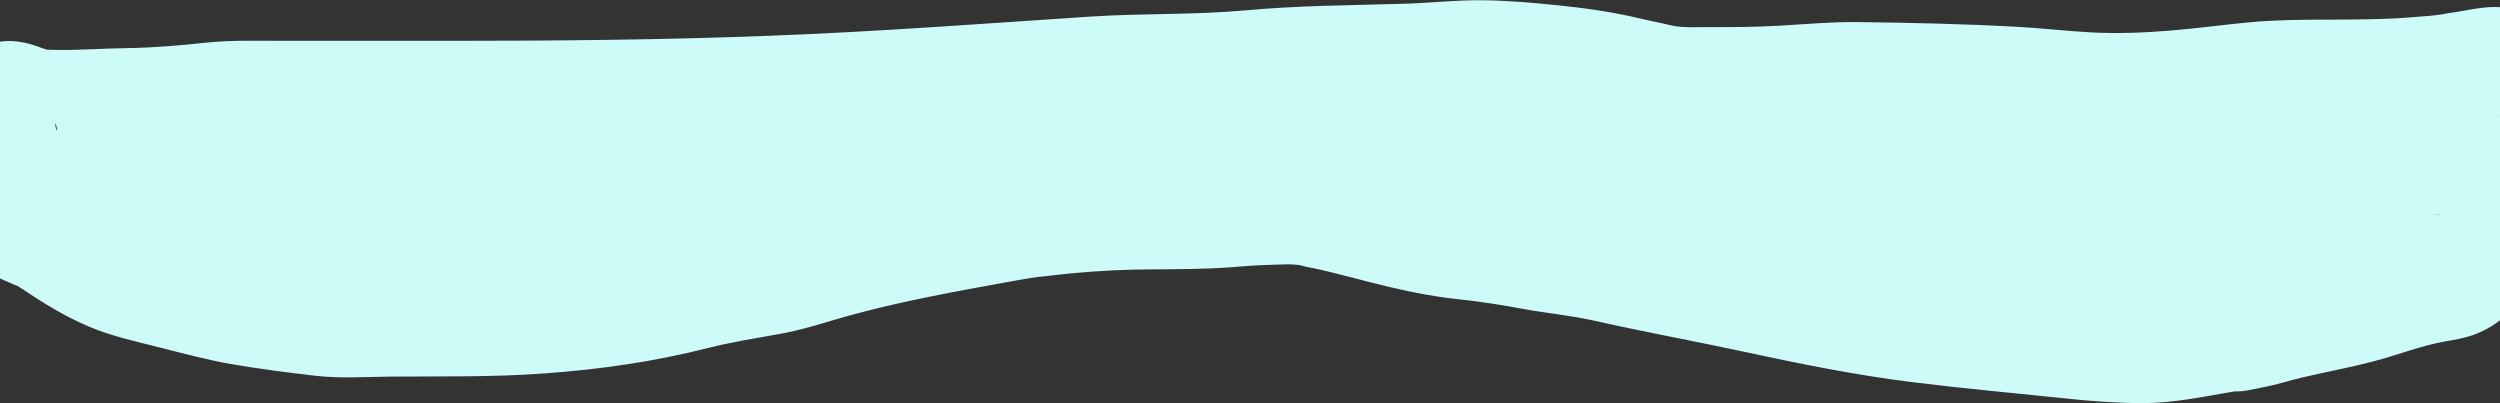 <?xml version="1.0" encoding="utf-8"?>
<!-- Generator: Adobe Illustrator 21.0.0, SVG Export Plug-In . SVG Version: 6.00 Build 0)  -->
<svg version="1.1" id="Layer_28" xmlns="http://www.w3.org/2000/svg" xmlns:xlink="http://www.w3.org/1999/xlink" x="0px" y="0px"
	 viewBox="0 0 1133.1 182.7" style="enable-background:new 0 0 1133.1 182.7;" xml:space="preserve">
<rect x="0" y="0" width="1133.1" height="182.7" fill="#333333" stroke="none"/>
<style type="text/css">
	.st0{fill:#CCFBF8;}
</style>
<g>
	<g>
		<path class="st0" d="M-17,107.1c4.4,10.7,10.4,16.7,20.9,20.8c1.2,0.5,3.6,1.9,4.9,1.7c-0.9,0.1-4.8-2.8-1.6-0.5
			c1.1,0.8,2.2,1.4,3.3,2.1c9.6,6.5,19.3,12.4,30,16.9c10.1,4.3,21.3,6.7,31.9,9.4c10.7,2.7,21.4,5.6,32.3,7.5
			c12.6,2.2,25.4,3.8,38.1,5.3c11.3,1.3,22.6,0.5,33.9,0.4c23.6-0.2,47.2,0.3,70.7-1.5c24.8-1.8,49.1-5.3,73.2-11.4
			c11.3-2.9,22.7-4.6,34.2-6.7c11.2-2.1,21.8-5.9,32.8-8.8c22.7-6.1,46.1-10.3,69.2-14.5c5.6-1,11.4-2.1,17.1-2.7
			c-0.9,0.1-5.1,0.6-0.2,0.1c1.4-0.2,2.9-0.3,4.3-0.5c3.2-0.4,6.4-0.7,9.6-1c11.5-1,23-1.6,34.5-1.6c12.1-0.1,24.2-0.1,36.3-1
			c5.3-0.4,10.5-0.9,15.8-1c5.4-0.1,12.5-0.9,17.7,0.7c-0.8-0.2-5.3-1-0.5,0c1.4,0.3,2.7,0.5,4.1,0.8c2.8,0.6,5.5,1.2,8.2,1.9
			c5.5,1.3,10.9,2.8,16.4,4.2c12.1,3.1,24.1,5.8,36.4,7.4c6.2,0.8,12.5,1.3,18.6,2.4c-5.3-0.9,2.7,0.4,4.3,0.6
			c3.2,0.5,6.5,1.1,9.7,1.7c11.2,2.1,22.6,3.1,33.7,5.6c22.6,5.1,45.3,9.2,68,14.1c25,5.4,49.7,10.4,75.1,13.6
			c23.1,2.9,46.3,5,69.4,7.4c12,1.3,23.9,2.2,36,2.2c12.8,0,25.3-2.5,37.9-4.7c1.4-0.2,2.7-0.4,4.1-0.7c3.6-0.7-4.2-0.1-0.4,0.1
			c3.9,0.2,8.9-1.1,12.9-1.9c6-1.1,11.7-3,17.6-4.4c11.1-2.6,22.3-4.6,33.4-7.6c10.2-2.7,20.2-6.7,30.6-8.6c4.5-0.8,9-1.5,13.3-3
			c9.3-3.3,15.8-8.6,21.5-16.6c3.7-5.2-2.7,3,1.3-1.7c2.3-2.8,4.9-5.4,6.7-8.6c3.7-6.5,6.3-15.1,5.9-22.7c0,0.2-0.9,5.3-0.2,2.2
			c0.4-2.1,0.7-4.3,0.9-6.4c0.5-3.5,0.9-7,1.1-10.5c0.3-5.9,0.2-11.8,0.1-17.7c-0.2-11.6,0.3-23.2,0.1-34.7
			c-0.2-11.2-2.6-21.9-13.1-28.2c-8.2-5-16.8-4.2-25.8-2.6c-1.9,0.3-3.7,0.7-5.6,1c-1.4,0.2-2.7,0.4-4.1,0.6
			c-4.8,0.7-0.4,0.1,0.5-0.1c-5.8,1.3-12.2,1.5-18.1,2c-12.2,1-24.5,0.9-36.7,1c-11.9,0-23.8,0.1-35.6,1.2
			c-11.8,1.1-23.4,2.7-35.2,3.7c-12,1-24.1,1.5-36.2,0.9c-11.6-0.6-23.1-2-34.7-2.6c-24-1.3-47.9-1.8-71.9-2.1
			c-11.5-0.1-22.9,0.9-34.4,1.6c-11.4,0.7-23,0.7-34.4,0.7c-4.9,0-10.5,0.3-15.4-0.8c5.9,1.3-1.9-0.4-3.5-0.8
			c-3.3-0.7-6.7-1.5-10-2.2c-12.5-3-25-4.8-37.8-6.1c-11.6-1.2-23-2.2-34.7-2.3c-11.8-0.1-23.6,1.3-35.4,1.6
			c-23.9,0.7-47.7,0.8-71.6,3c-23.3,2.1-46.7,1.3-70,2.8c-48.5,3.2-97.1,6.9-145.7,8.7c-48.8,1.9-97.7,2.3-146.5,2.3
			c-24.4,0-48.9,0-73.3,0c-11.7,0-23.5-0.4-35.2,0.8c-12,1.3-23.8,2.3-35.8,2.5c-10.8,0.1-21.6,1-32.4,0.8c-1.3,0-2.6-0.1-3.9-0.1
			c-4.2-0.1,0.9,0.3,0.9,0.2c-0.3,0.4-2.8-0.9-3-0.7c0-0.1,6.1,2.6,1.8,0.7c-10.1-4.3-20.4-6.3-30.6-0.6C-22,29-25.6,43.8-24.9,57
			c0.1,1.1,0.1,2.1,0.2,3.2c-0.3-3.2,1.6,11.7,1.9,11.5c0.1-0.1-0.3-5.2-0.4-0.9c0,1.4,0,2.7,0.1,4.1c0.2,3.6,0.9,7.7,1.9,11.2
			c2.5,8.3,7.2,16.1,14.8,20.6c6.1,3.6,12.8,4.3,19.7,4.5c1,0,3.9,0.7,4.7,0.2c-0.6,0.4-7.2-1.4-2.1-0.1c0.9,0.2,1.9,0.4,2.8,0.6
			c2.5,0.6,5,1.3,7.4,2.1c0.8,0.3,4.8,1.4,1.4,0.4c-3.6-1.1,1.4,0.6,2.1,0.9c23.5,10.1,50.2,11.9,75.5,11.8
			c47.3-0.2,94.7,5,141.9-1.3c21-2.8,49.3-7.7,56.9-30.9c2.8-8.6-0.6-17.9-6.4-24.3c-8.8-9.6-21.1-12-33.4-13.4c-2-0.2-4-0.4-6-0.6
			c-0.9-0.1-3.5-0.5,0.6,0.1c4.7,0.7,0,0-1.2-0.2c-6.8-1-13.6-1.9-20.4-2.5c-21.7-2.1-43.6-3.1-65.4-3.2c-10.8-0.1-21.7,0-32.5-0.3
			c-5-0.1-10.1-0.3-15.1-0.7c-2.5-0.2-5-0.4-7.5-0.6c-1.4-0.1-2.9-0.3-4.3-0.4c-4.9-0.4,2.2,0.4-0.8-0.1
			c-21.1-3.5-46.4-13.6-66.6-1.3c-16.3,9.9-18.7,31.7-7.5,46.3c7.6,9.8,18.7,15.2,30.5,18.5c9.9,2.8,20.2,4.1,30.4,5.6
			c12.2,1.8,24.5,3.7,36.7,5c21.8,2.3,43.8,1,65.7,0c21.6-1,43.5,0.4,65-1.3c12-1,23.8-2.5,35.8-2.9c7.4-0.3,14.8-1,22.1-2.3
			c2.7-0.5,5.3-1.1,7.9-1.7c1.3-0.3,2.6-0.6,4-0.8c1.3-0.2,6.1-1.4,0.4-0.1c6.7-1.5,13.5-1.7,20.2-3.6c5.3-1.5,10.5-3.5,15.8-5.3
			c5.3-1.8,10.6-3.4,15.9-5.2c2.6-0.9,5.1-1.7,7.7-2.4c0.8-0.2,2.9-1,3.9-0.8c-0.9,0.1-1.8,0.3-2.8,0.4c1.3-0.1,2.6-0.1,3.8,0
			c13.1,0.5,25.6-11.9,25-25c-0.7-14.6-11-23.7-25-25c-13.3-1.3-25,5-37.5,7.9c-3.1,0.7-6.2,1.3-9.3,1.8c-2.6,0.4-4.2,0.8-0.6,0.1
			c-1.4,0.2-2.8,0.4-4.2,0.5c-8.1,1-16.3,1.9-24.4,3.2c-6.5,1.1-13,2.3-19.5,3.4c-3.3,0.6-6.5,1.1-9.8,1.6c-1.4,0.2-2.9,0.5-4.3,0.7
			c-0.6,0.1-6.6,1-3.2,0.5c3-0.4-1.6,0.2-2.1,0.3c-1.8,0.2-3.7,0.4-5.5,0.6c-3.3,0.3-6.6,0.6-9.9,0.9c-3.3,0.3-6.6,0.5-9.9,0.9
			c-2.9,0.3-6,0.5-8.8,1.1c-4.6,1,2.7,0.5,3.8,0.7c2,15.2,4,30.5,6,45.7c2.2-1.4,4.4-2.8,6.7-4c1.1-0.6,2.3-1.2,3.5-1.7
			c-3,1.2-3.3,1.3-0.7,0.3c4.8-1.6,9.7-3.2,14.7-4.4c5-1.2,10.1-2.1,15.2-3c2.6-0.4,5.1-0.9,7.7-1.3c2.2-0.4,6.1-1.3,1.7-0.3
			c5.3-1.3,11.5-1.1,16.9-1.4c5.8-0.4,11.5-0.4,17.3-0.6c12.6-0.2,25.1-1.8,37.5-4.1C404,92,426.2,88,448.6,84.7
			c2.5-0.4,5.1-0.7,7.6-1.1c-6.1,0.8,3.2-0.4,4.2-0.5c5.8-0.7,11.6-1.4,17.4-2c11.6-1.2,23.3-2.1,34.9-2.8
			c-4.2-15.5-8.4-31.1-12.6-46.6c0.9-0.5,5.6-1.7,2.2-1c-1.3,0.3-2.6,0.6-3.8,0.9c-2,0.4-4,0.7-6,1c-6.2,1.2-12.2,3-18.2,4.6
			c-12.4,3.3-25.4,3.7-37.6,7.5c-12.5,3.8-21.7,17.6-17.5,30.8c4.6,14.1,16.9,19.6,30.8,17.5c10.6-1.7,21-4.4,31.4-6.9
			c4.9-1.2,9.8-2.3,14.7-3.1c1.4-0.2,2.9-0.6,4.3-0.7c-1,0.1-5.1,0.6-0.1,0.1c2.9-0.3,5.8-0.6,8.8-0.9c11-1,21.9-1,32.9-1.1
			c11-0.1,22-1.3,33-1.7c21.7-0.9,43.5,0,65.2,0c22.1,0,44.3-0.5,66.4-0.2c21.2,0.3,42.4,3.3,63.7,4.2c5.5,0.2,11.1,0.5,16.6,0.9
			c2.6,0.2,5.1,0.4,7.7,0.7c1.4,0.2,3,0.3,4.4,0.5c-2.3-0.4-2.6-0.4-0.1,0c12.2,1.7,24.5,3.9,36.8,4.3c10.6,0.4,21.2-0.2,31.8-0.4
			c4.9-0.1,9.8-0.2,14.8,0c2.5,0.1,5.1,0.3,7.6,0.5c1.4,0.1,2.9,0.3,4.3,0.4c1.2,0.1,6.2,0.2,0.9,0.1c5,0.1,10.3,1.6,15.1,2.5
			c5.8,1,11.5,2.1,17.3,3c12,1.9,24.1,3.3,36.2,4.3c12.4,1,25,1.6,37.4,0.8c11.6-0.7,22.9-3.2,34.5-3.3c12.4-0.1,24.9,0,37.3,0
			c5.9,0,11.7,0,17.6-0.1c3.3,0,6.6-0.1,9.9,0c1.1,0,2.2,0.1,3.3,0.1c6.7,0.1-2.9,1-7.7-2.5c-3-3-6-6-9-9c-0.5-1.3-1-2.5-1.4-3.8
			c-0.4-4.5-0.6-5.3-0.5-2.5c-0.2,1.6-0.2,3.2-0.3,4.8c-0.1,1.4-0.3,2.9-0.3,4.3c-0.1,5.6,1.5-5.7,0.2-0.8c-0.1,0.4-0.3,0.8-0.4,1.3
			c0.6-2.6,1.9-4.9,3.9-6.7c-3.3,3.4,5.3-3.3,1-0.7c-4.3,2.6,6.2-1.4-0.2,0c-2.4,0.5-4.7,1.3-7,1.7c-1.8,0.4-5.4,2-0.4,0.1
			c-1.6,0.6-4.4,0.3-6.1,0.4c-4.1,0.1-8.2,0-12.3-0.3c-2.1-0.1-4.1-0.3-6.2-0.6c-1-0.1-7.9-0.9-1.6-0.1c-4.5-0.5-8.9-1.3-13.3-2
			c-36.9-5.5-74.2-7.8-111.4-10c-35.6-2.1-71.4-4.5-107-5c-17.5-0.2-35.1,0.1-52.6-1.1c-3.7-0.2-7.3-0.6-10.9-0.9
			c-7.2-0.6,5.1,1.1-1.9-0.2c-2.1-0.4-4.2-0.7-6.4-1.2c-9.2-1.8-18.2-4.2-27.4-5.8c-40.7-7-82.3-10.4-123.5-11.3
			c-10.5-0.2-21.7,7.9-24.1,18.4c-2.3,10,1.2,23.7,11.5,28.2c14.6,6.5,29.1,8.1,44.9,9.9c14.4,1.6,28.8,3,43.2,3.9
			c14.4,0.9,28.8,1.3,43.2,2.7c3.3,0.3,6.6,0.7,10,1.1c2.2,0.3,4.4,0.5,6.6,0.8c1,0.1,4.9,0.7,0,0c7.4,1,14.7,2.1,22.1,3.2
			c30.1,4.5,60.1,9.8,90.6,11.3c14.3,0.7,28.5,1.1,42.8,1.7c14.1,0.6,28.4,0,42.4,1.3c4.2,0.4,8.4,0.9,12.5,1.3
			c1.4,0.1,2.8,0.2,4.2,0.3c6,0.4-3.7-0.9,1.7,0.2c7.6,1.5,15.1,3.3,22.5,5.3c7.7,2,15.4,4,23,6.3c8.7,2.6,15.9,5.7,25.2,6.4
			c-2.2-16.4-4.4-32.7-6.6-49.1c-2.7,1-5.5,1.9-8.3,2.5c-1.3,0.3-2.6,0.5-3.8,0.8c-3.5,0.7,4.4-0.2,0.8-0.2
			c-5.9,0-11.5,0.3-17.4-0.4c-11.9-1.3-23.8-2.7-35.7-3.8c-12.2-1.1-24.5-1.8-36.7-3.2c-13-1.5-25.9-3.3-39-3.4
			c-13.1-0.1-25.6,11.6-25,25c0.6,13.6,11,24.9,25,25c13.1,0.1,26,1.8,39,3.4c12.9,1.5,25.9,2.2,38.9,3.4
			c25.1,2.4,51.1,8.3,75.6-0.9c11.8-4.4,19.7-14.4,17.9-27.4c-1.7-12.8-12-20.8-24.6-21.7c6,0.4,2.3,0.3,0.5-0.3
			c-1.5-0.5-2.9-1-4.3-1.6c-2.7-1-5.3-2-8.1-2.8c-7-2.1-14-3.9-21-5.8c-14.5-3.9-28.7-6.8-43.7-8.1c-28.1-2.4-56.4-2.7-84.6-3.7
			c-6.6-0.2-13.2-0.5-19.8-0.9c-7-0.4-14.7-0.1-21.6-1.7c5.3,1.2,0.7,0.1-0.8-0.1c-1.8-0.3-3.5-0.5-5.3-0.8
			c-2.8-0.5-5.6-0.9-8.4-1.4c-7.5-1.2-15-2.3-22.5-3.3c-29.8-4.2-59.4-8.7-89.5-10.3c-16.2-0.9-32.5-1.8-48.6-3.5
			c-7.2-0.8-14.3-1.7-21.5-2.4c-3.6-0.4,0-0.9,1,0.2c-0.4-0.4-4.9-0.8-5.5-1c-1.5-0.3-3-0.7-4.5-1.1c-1.5-0.4-7.8-3-1.6-0.2
			c-4.2,15.5-8.4,31.1-12.6,46.6c20.8,0.5,41.5,1.7,62.2,3.6c10.6,1,21.2,2.2,31.8,3.5c3,0.4-0.8-0.1-1.2-0.2
			c1.1,0.1,2.2,0.3,3.3,0.5c2.5,0.4,5.1,0.7,7.6,1.1c5.4,0.8,10.7,1.7,16,2.9c21.5,4.6,42.6,8,64.6,8.6c20.5,0.6,41,0.1,61.5,1.1
			c42.2,2,84.3,3.9,126.4,7.1c10.4,0.8,20.8,1.7,31.3,2.7c5.2,0.5,10.4,1,15.6,1.6c2,0.2,4.4,0.1,6.3,0.7c-0.8-0.2-5.4-0.8-0.5-0.1
			c1.4,0.2,2.7,0.4,4.1,0.6c22.3,3.3,44.2,6.8,66.6,2.1c11.8-2.5,22.6-7.6,30.1-17.2c7.1-9.2,7.7-19.5,8.6-30.7
			c1.2-14.9-5.1-30.7-20.7-35.1c-9.8-2.7-21.4-1.2-31.4-1.1c-20.1,0.2-40.8-1.4-60.8,0.9c-10.3,1.2-20.3,2.6-30.7,2.6
			c-10.3,0.1-20.6-0.5-30.9-1.4c-4.8-0.4-9.5-0.9-14.3-1.5c-1.1-0.1-2.2-0.2-3.3-0.4c4.9,1,1.2,0.2,0.1,0c-2.9-0.4-5.8-0.9-8.6-1.4
			c-11.6-2-23.1-4.1-34.7-5.6c-20-2.6-39.7-0.8-59.7-1.1c-4.9-0.1-9.8-0.3-14.7-0.9c-1.1-0.1-2.2-0.3-3.3-0.4
			c-3-0.3,0.8,0.1,1.2,0.2c-2.9-0.3-5.8-0.8-8.7-1.2c-11.7-1.7-23.4-3.2-35.2-3.8c-10.7-0.6-21.4-0.9-32.1-1.6
			c-9.8-0.7-19.6-2.3-29.4-2.7c-20.5-1-41.2-0.1-61.7-0.1c-20.7,0-41.4,0-62.1-0.2c-20.9-0.2-41.8,1.6-62.7,1.9
			c-21.8,0.3-43.6,2.9-64.8,8c-9.7,2.4-19.4,4.9-29.3,6.4c4.4,16.1,8.9,32.1,13.3,48.2c12.9-4,26.6-4.5,39.6-8
			c11.9-3.2,24.8-4.4,35.9-9.9c21.9-11.1,11.8-48-12.6-46.6c-37.9,2.1-75.7,7.3-113.1,13.9c-9,1.6-18,3.2-26.9,4.9
			c-4.2,0.8-9.3,2.5-13.7,2.4c0.3,0,4.3-0.5,1.4-0.2c-1.1,0.1-2.1,0.3-3.2,0.4c-2.5,0.3-5,0.4-7.5,0.5c-19.4,0.3-38.4,1.4-57.6,4.6
			c-19.6,3.3-39.1,7.6-56.1,18.5c-8.5,5.5-13.3,14.7-11.9,24.9c1.2,8.8,8.3,19.4,17.9,20.8c6.7,1,12.3,1.9,19,0.2
			c2.7-0.7,1.3-0.1-0.7-0.2c1.8,0.1,3.7-0.3,5.5-0.5c6.6-0.6,13.2-1,19.8-1.8c15.4-1.8,30.6-4.5,45.8-7.1c3.2-0.6,6.4-1.1,9.6-1.6
			c2.8-0.4,1.7-0.4-0.4,0c1.7-0.4,3.5-0.4,5.2-0.6c8.1-1,16.3-1.9,24.4-3.4c5.8-1,11.4-2.6,16.9-4.5c3.1-1,6.1-1.9,9.2-2.9
			c3.9-1.2-0.5,0.6-1.1-0.1c0.1,0.1,5.1,0.1,5.4,0.1c0-16.7,0-33.3,0-50c-19.1-0.7-37.9,9-55.8,14.5c-2.2,0.7-4.4,1.3-6.6,1.8
			c-1.4,0.3-8.3,2-2.2,0.6c-6.1,1.4-12.5,1.6-18.6,3c-2,0.4-4,0.8-5.9,1.3c-1.2,0.3-4.6,1.5,0.7,0.1c-1,0.3-2.1,0.2-3.1,0.3
			c-4.9,0.4-9.7,0.4-14.6,0.6c-9.5,0.4-19,1.9-28.5,2.7c-9.6,0.8-19.4,0.6-29,0.5c-20.1-0.2-40.1,1.2-60.1,1.8
			c-9.9,0.3-19.7,0.4-29.6-0.1c-4.4-0.2-9.9,0.2-14.1-1.2c0.3,0.1,4.2,0.6,1.2,0.2c-1.1-0.1-2.1-0.3-3.2-0.5
			c-2.9-0.4-5.7-0.8-8.6-1.2c-9.3-1.3-18.7-2.7-28-4.3c-4.1-0.7-8.2-1.5-12.2-2.6c-2.2-0.6-4.2-1.3-6.4-2.1c-2.8-1,1.6,0.5,1.6,0.7
			c0,0-2.1-1.2-2.3-1.3c-3.4-1.7,1.1,0.9,1.6,1.4c-0.9-0.8-1.6-2.4,0.1,0.4c1.6,2.6,3.4,6.9,3.4,10.1c-1.6,2.8-3.2,5.6-4.8,8.4
			c-0.9,5.6-3.8,8.9-8.6,10c0.4,0.1,1.4-0.3,1.8-0.4c2.6-0.5-3.9,0.4-3.5,0.5c2,0.2,4.3-0.3,6.3-0.2c1,0,2,0.2,3,0.2
			c3.1,0.1-1.6-0.2-1.6-0.2c1.3-0.6,5.9,1.2,7.1,1.5c4.7,1.1,9.3,2.3,14,3.1c20.7,3.7,41.6,4.3,62.5,4.4c21.9,0.1,43.7,0.8,65.6,2.1
			c5.3,0.3,10.7,0.7,16,1.3c1.4,0.1,2.8,0.3,4.3,0.4c0.6,0.1,5.1,0.8,2,0.2c-3-0.6,0.4,0.1,0.9,0.1c2.2,0.3,4.5,0.7,6.7,1
			c2.5,0.3,5,0.6,7.5,0.9c0.7,0.1,1.5,0.1,2.2,0.2c4.1,0.4,0.6,0.4-1.3-0.3c1.4,0.5,3.6,1,5.1,1.1c3,0.3-4.5-2.5-2.1-0.9
			c2.3,1.5-4.6-4.4-1.4-1c-2.1-8.1-4.3-16.2-6.4-24.3c-0.1,0.2,4.8-10.7,8.4-11.3c-0.4,0.1-1.7,0.9-2.1,1.2c-3.2,2,2-0.9,2.5-1
			c-0.7,0.1-1.6,0.6-2.3,0.8c-4.3,1.5-8.7,2.8-13.2,3.7c-2.6,0.6-5.3,1-8,1.4c-1.2,0.2-4.9,0.9,0.7-0.1c-1.4,0.2-2.8,0.4-4.1,0.5
			c-6.1,0.7-12.3,1.1-18.4,1.4c-24,1-48.3,1.1-72.3-0.2c-23.3-1.2-46.6-0.3-69.8-2c-4.8-0.4-0.4,0.1,0.4,0.1
			c-1.3-0.1-2.8-0.4-4.1-0.7c-2.8-0.5-5.5-1.1-8.3-1.8c-2.7-0.7-5.4-1.3-8.2-1.9c-1.3-0.3-2.7-0.7-4-0.9c-6.3-1.2,4,2-1.4-0.3
			c-11.7-4.9-23.4-8.9-36.2-9.4c-1.8-0.1-3.5-0.2-5.3-0.2c-0.2,0-0.4,0-0.6,0c4.2-0.2,7.7,1.4,10.5,4.8c2,1.4,3.9,2.8,5.9,4.2
			c1.4,3.6,1.8,4.5,1.2,2.7C27,72,26.7,71,26.4,70.2c-0.9-2.7-0.1,5.4,0.4,1.7c0.6-4.3-0.4-9.4-1.4-13.5c-0.1-0.3-0.5-2.7-0.8-3.1
			c2.3,2.9,0.5,5.8,0.5,3.3c0.1-1.5-0.2-3.1-0.2-4.6c0-0.9,0.1-1.7,0.1-2.6c0-4-0.3,2.7-0.4,2.9c0.1-0.4,0.2-0.7,0.3-1.1
			C16.8,58.1,8.5,63,0.3,67.9C-3,66.4-3.8,66-2.1,66.8c2.2,1,4.4,1.9,6.7,2.8c11.1,4.1,24,3,35.6,2.5c11.6-0.6,23.2-0.2,34.7-0.9
			c12.4-0.8,24.6-2.7,37.1-2.7c12.3-0.1,24.6,0,36.9,0c25.2,0,50.4,0.1,75.6,0c50-0.2,100-0.9,149.9-3.4
			c49.3-2.5,98.5-7.9,147.9-8.3c24.3-0.2,48.4-3.1,72.7-4.3c12.5-0.6,25-0.6,37.5-0.7c11.8-0.1,23.5-1.6,35.3-1.7
			c12-0.1,23.9,0.9,35.9,2.1c2.8,0.3,5.6,0.5,8.4,0.9c1.4,0.2,2.8,0.3,4.2,0.5c-5.3-0.8-1.4-0.2-0.4,0c6.2,1.1,12.2,2.6,18.3,4
			c23.7,5.4,48.4,5.5,72.6,4c12.2-0.8,24.2-1.7,36.5-1.6c12.2,0.2,24.3,0.2,36.5,0.5c12.2,0.4,24.3,1.1,36.5,1.7
			c12.4,0.7,24.7,2.3,37,2.6c24.4,0.7,48.3-3.8,72.6-5.3c24.8-1.5,49.7,0.3,74.4-2.5c7-0.8,14.1-1.7,21.1-2.7
			c2.8-0.4,5.5-0.8,8.2-1.3c0.8-0.2,1.7-0.3,2.5-0.5c0.2,0,0.4-0.1,0.6-0.1c-4.6,1.2-9,0.4-13.3-2.3c-3-3-6-6-9-9
			c0.2,0.5,0.5,0.9,0.7,1.4c-1.1-4.2-2.3-8.4-3.4-12.6c-0.3,19.8,1.2,40-0.3,59.7c-0.1,0.8,0.1,2.3-0.3,3.1c1.7-3.5,0.3-2.6,0-0.5
			c-0.6,3.3-1,6.7-1.4,10c-0.1,0.8-0.4,2.2-0.3,3c0,0.3,0.8-5.8,0.3-3.1c-0.5,2.7,1.6-2.9,1.8-3.6c1-2.5,0-0.1-0.8,0.8
			c-2.3,2.7-4.5,5.5-6.6,8.4c-1.2,1.6-2.9,2.7,1-1.1c-0.1,0.1,4.4-3,2-1.6c-2.2,1.3,2.2-1,2.3-1c-0.3-0.1-2.7,0.8-3.2,0.9
			c-2.3,0.5-4.6,0.9-6.8,1.3c-8.9,1.6-17.4,4.9-26.2,7.3c-9.6,2.7-19.2,5.1-28.9,7c-10.2,2-20.1,4.9-30.3,7
			c-2.9,0.6,1.1-0.1,1.4-0.2c-2.9,0.5-5.9,0.7-8.7,1.1c-2.1,0.3-4.1,0.6-6.2,1c-5.1,0.9-10.3,1.8-15.4,2.8c-3.7,0.7,4.2-0.2,0.4-0.1
			c-1,0-2.1,0.2-3.1,0.3c-2.5,0.2-5.1,0.2-7.6,0.2c-5.5,0-10.9-0.2-16.4-0.5c-10.2-0.6-20.3-1.7-30.4-2.9
			c-20.6-2.4-41.2-4.1-61.8-6.6c-3-0.4,0.9,0.1,1.2,0.2c-1.4-0.2-2.9-0.4-4.3-0.6c-2.2-0.3-4.3-0.6-6.5-1
			c-5.4-0.8-10.8-1.8-16.1-2.8c-10.3-1.9-20.5-4.4-30.7-6.7c-19.8-4.4-40-7.2-59.8-12c-19.4-4.7-39.4-7.9-59.2-10.7
			c-6.6-0.9-13.2-1.8-19.8-2.6c-1.4-0.2-8.6-0.7-3.2-0.4c-2.7-0.1-5.6-0.9-8.3-1.4c-9.7-1.8-19.2-4.4-28.7-6.9
			c-21-5.4-41.6-8.8-63.3-7.1c-20.8,1.7-41.6,0.9-62.3,2c-21.6,1.2-43.2,4-64.4,8.2c-20.6,4.1-41.5,7.7-61.8,13
			c-9.6,2.5-19,5.9-28.7,8.1c-9.5,2.1-19.2,3.2-28.8,5.2c-9.9,2.1-19.6,5-29.5,7.1c-2.5,0.5-5,1-7.5,1.4c-1.1,0.2-2.2,0.5-3.2,0.5
			c5-0.2,1.3-0.2,0.2,0c-5.4,0.7-10.8,1.3-16.2,1.8c-20.2,2-40.5,2.7-60.8,2.7c-19.8,0-40.3,1.9-59.9-0.7c-2.4-0.3-4.9-0.6-7.3-0.9
			c-1-0.1-2.1-0.3-3.1-0.4c-4.8-0.6-0.6,0,0.3,0c-5.3-0.5-10.6-1.5-15.7-2.5c-9.5-1.7-18.8-4.3-28.2-6.7c-8.6-2.2-17.4-4.3-25.8-7
			c-5.7-1.8,2.4,1.5-1.9-0.7c-2.1-1.1-4.2-2.1-6.3-3.3c-4.4-2.4-8.7-5.1-12.9-7.9c-3.1-2.1-6.1-4.3-9.5-6c-3-1.5-6.2-2.7-9.4-3.8
			c-0.7-0.2-1.9-0.8-2.6-0.8c1.9,0.1,5.8,2.6,6.7,3.6c2.1,3.7,4.3,7.4,6.4,11c-0.1-0.3-0.3-0.7-0.4-1c-2.6-6.3-5.4-11.4-11.5-14.9
			c-5.4-3.1-13.3-4.5-19.3-2.5C-11.2,80.1-22.3,94.2-17,107.1L-17,107.1z"/>
	</g>
</g>
</svg>
